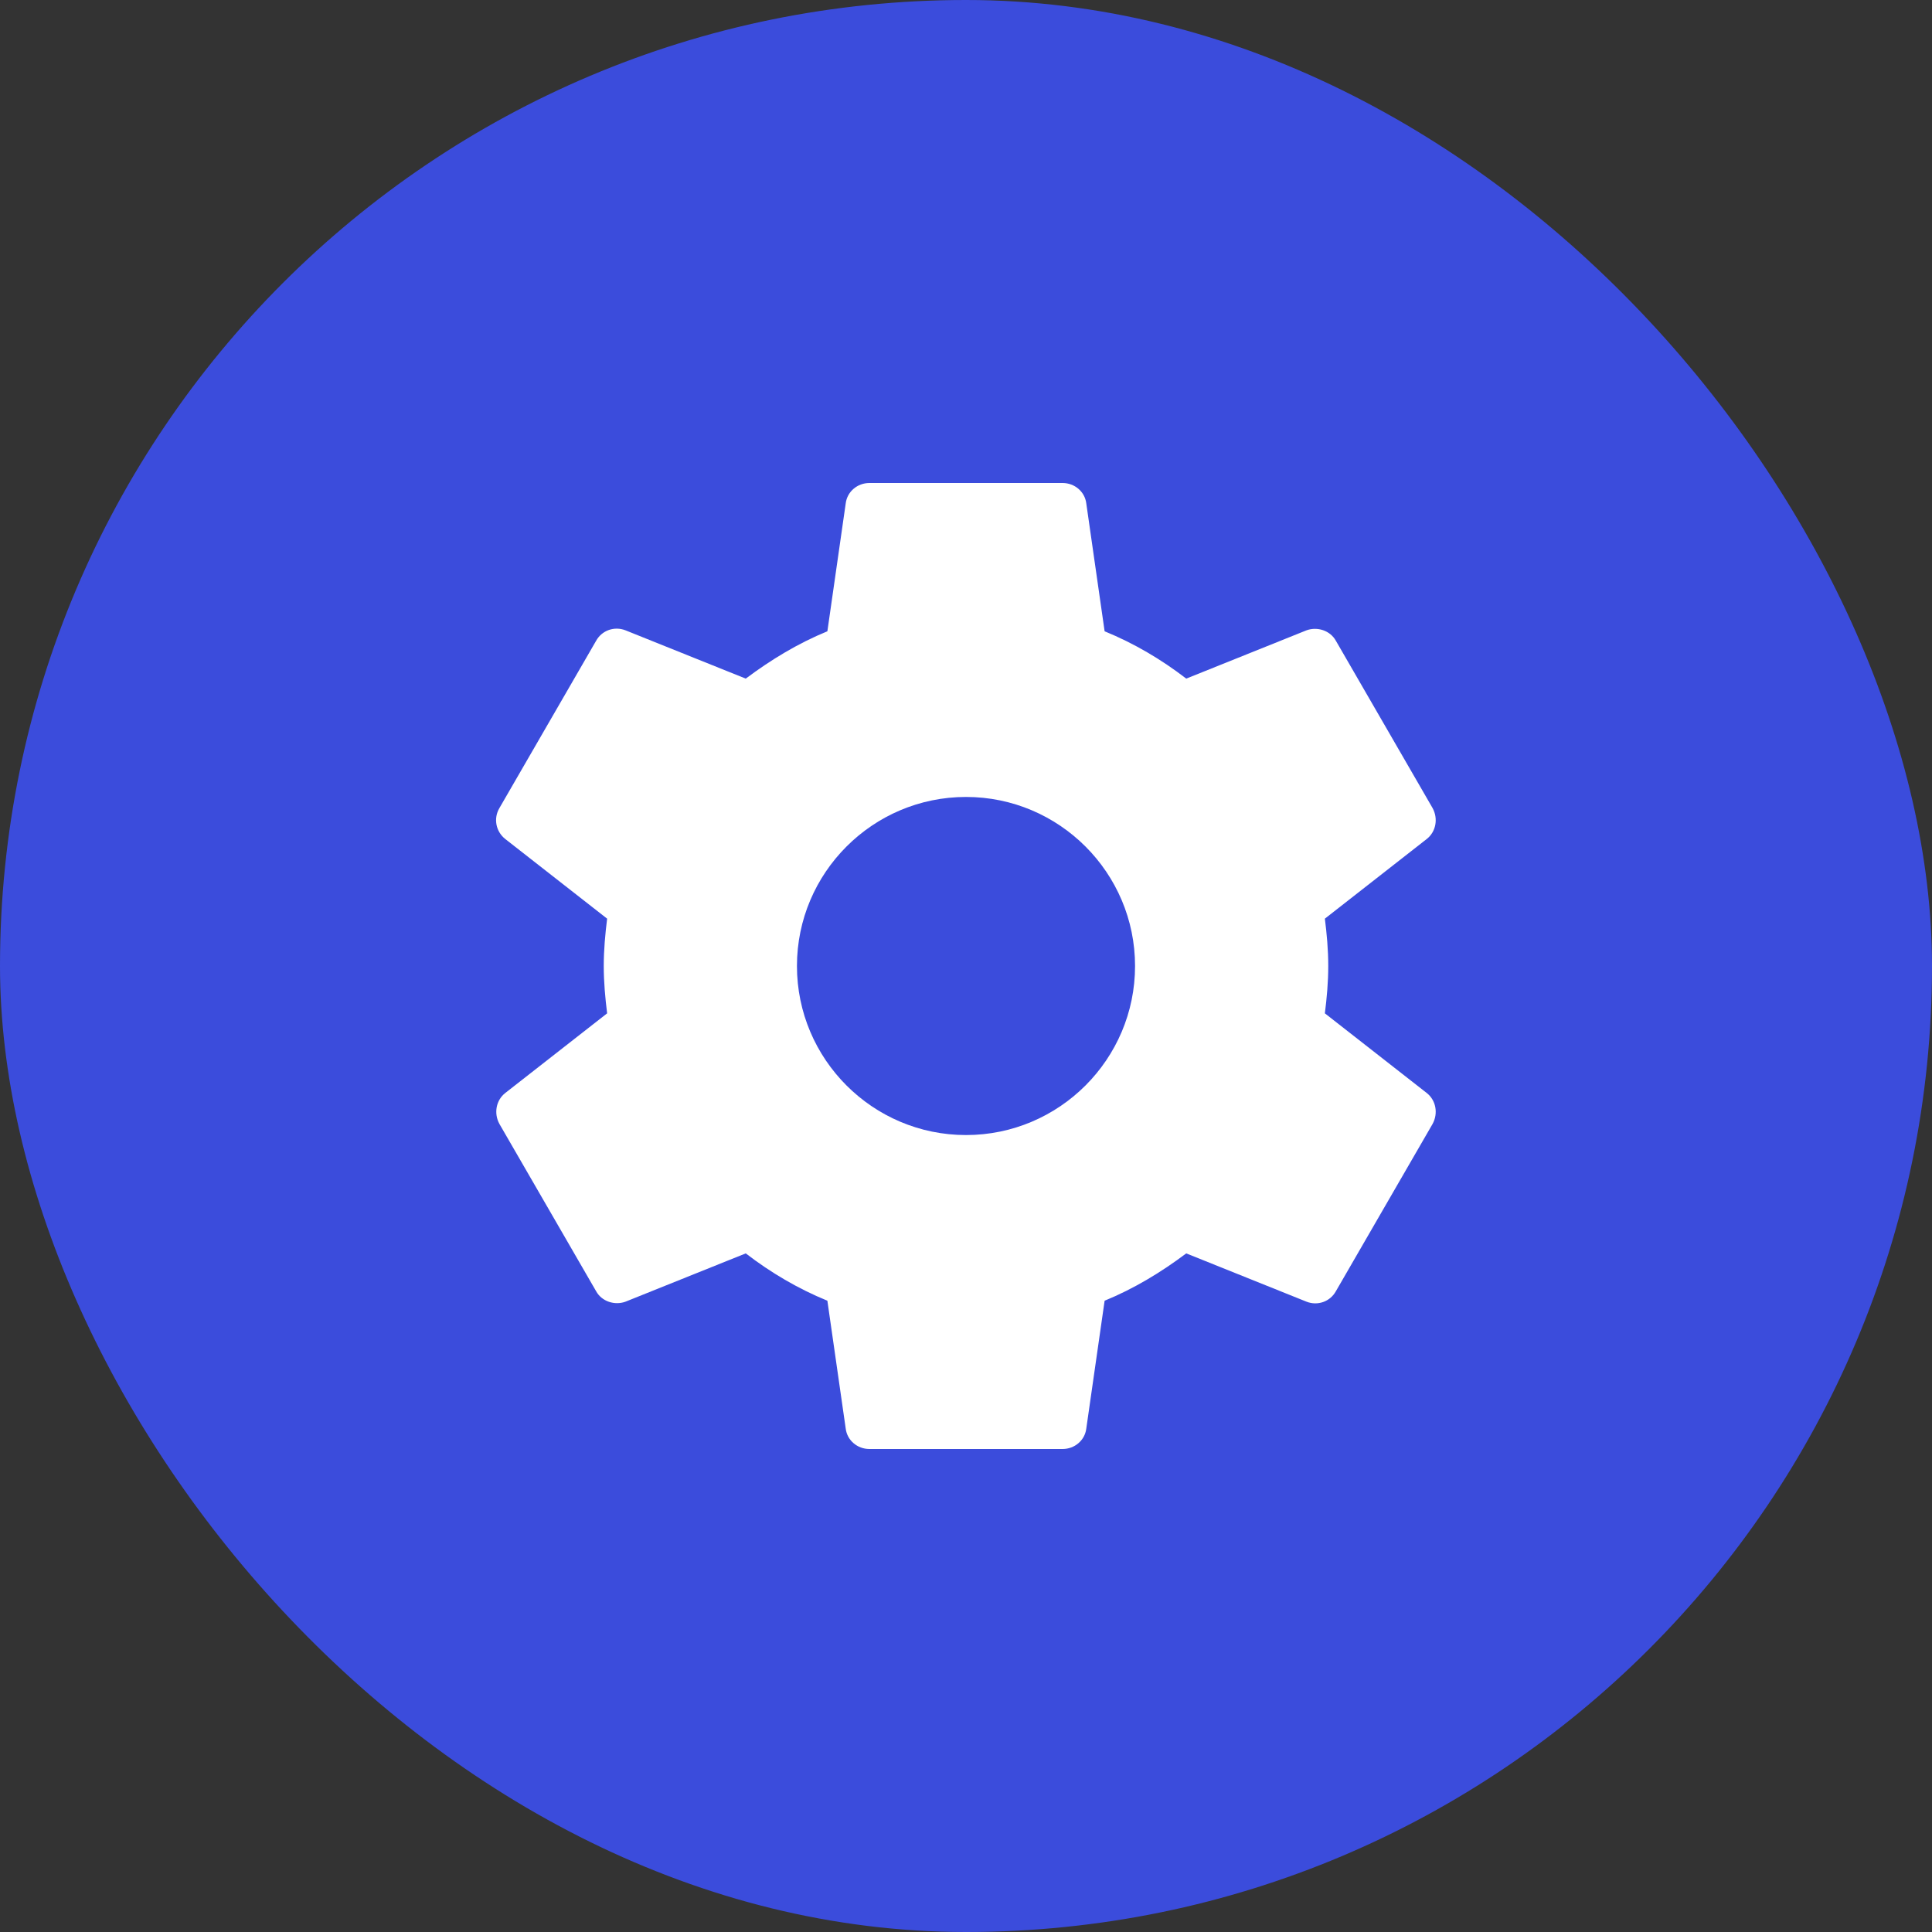 <svg width="40" height="40" viewBox="0 0 40 40" fill="none" xmlns="http://www.w3.org/2000/svg">
<rect x="0" y="0" width="40" height="40" fill="#333333" stroke="none"/>
<g clipPath="url(#clip0_5254_40172)">
<rect width="40" height="40" rx="20" fill="#3B4CDC"/>
<path d="M27.43 20.98C27.47 20.66 27.5 20.34 27.5 20C27.5 19.66 27.47 19.34 27.43 19.02L29.54 17.37C29.73 17.22 29.78 16.95 29.66 16.73L27.66 13.27C27.54 13.05 27.27 12.97 27.05 13.05L24.56 14.05C24.04 13.65 23.48 13.32 22.87 13.07L22.49 10.42C22.46 10.18 22.25 10 22 10H18C17.75 10 17.54 10.18 17.51 10.42L17.13 13.07C16.52 13.32 15.96 13.66 15.44 14.05L12.95 13.05C12.72 12.96 12.46 13.05 12.34 13.27L10.34 16.73C10.21 16.95 10.27 17.22 10.46 17.37L12.57 19.02C12.53 19.34 12.5 19.67 12.5 20C12.5 20.33 12.53 20.66 12.57 20.98L10.46 22.63C10.27 22.78 10.22 23.05 10.34 23.27L12.34 26.73C12.46 26.95 12.73 27.03 12.95 26.95L15.44 25.95C15.96 26.35 16.52 26.68 17.13 26.93L17.51 29.58C17.54 29.82 17.75 30 18 30H22C22.25 30 22.46 29.82 22.49 29.58L22.87 26.93C23.48 26.68 24.04 26.34 24.56 25.95L27.05 26.95C27.28 27.04 27.54 26.95 27.66 26.73L29.66 23.27C29.78 23.05 29.73 22.78 29.54 22.63L27.43 20.98ZM20 23.5C18.07 23.5 16.5 21.93 16.5 20C16.5 18.07 18.07 16.5 20 16.5C21.93 16.5 23.5 18.07 23.5 20C23.5 21.93 21.93 23.5 20 23.5Z" fill="white"/>
</g>
<defs>
<clipPath id="clip0_5254_40172">
<rect width="40" height="40" rx="20" fill="white"/>
</clipPath>
</defs>
</svg>

